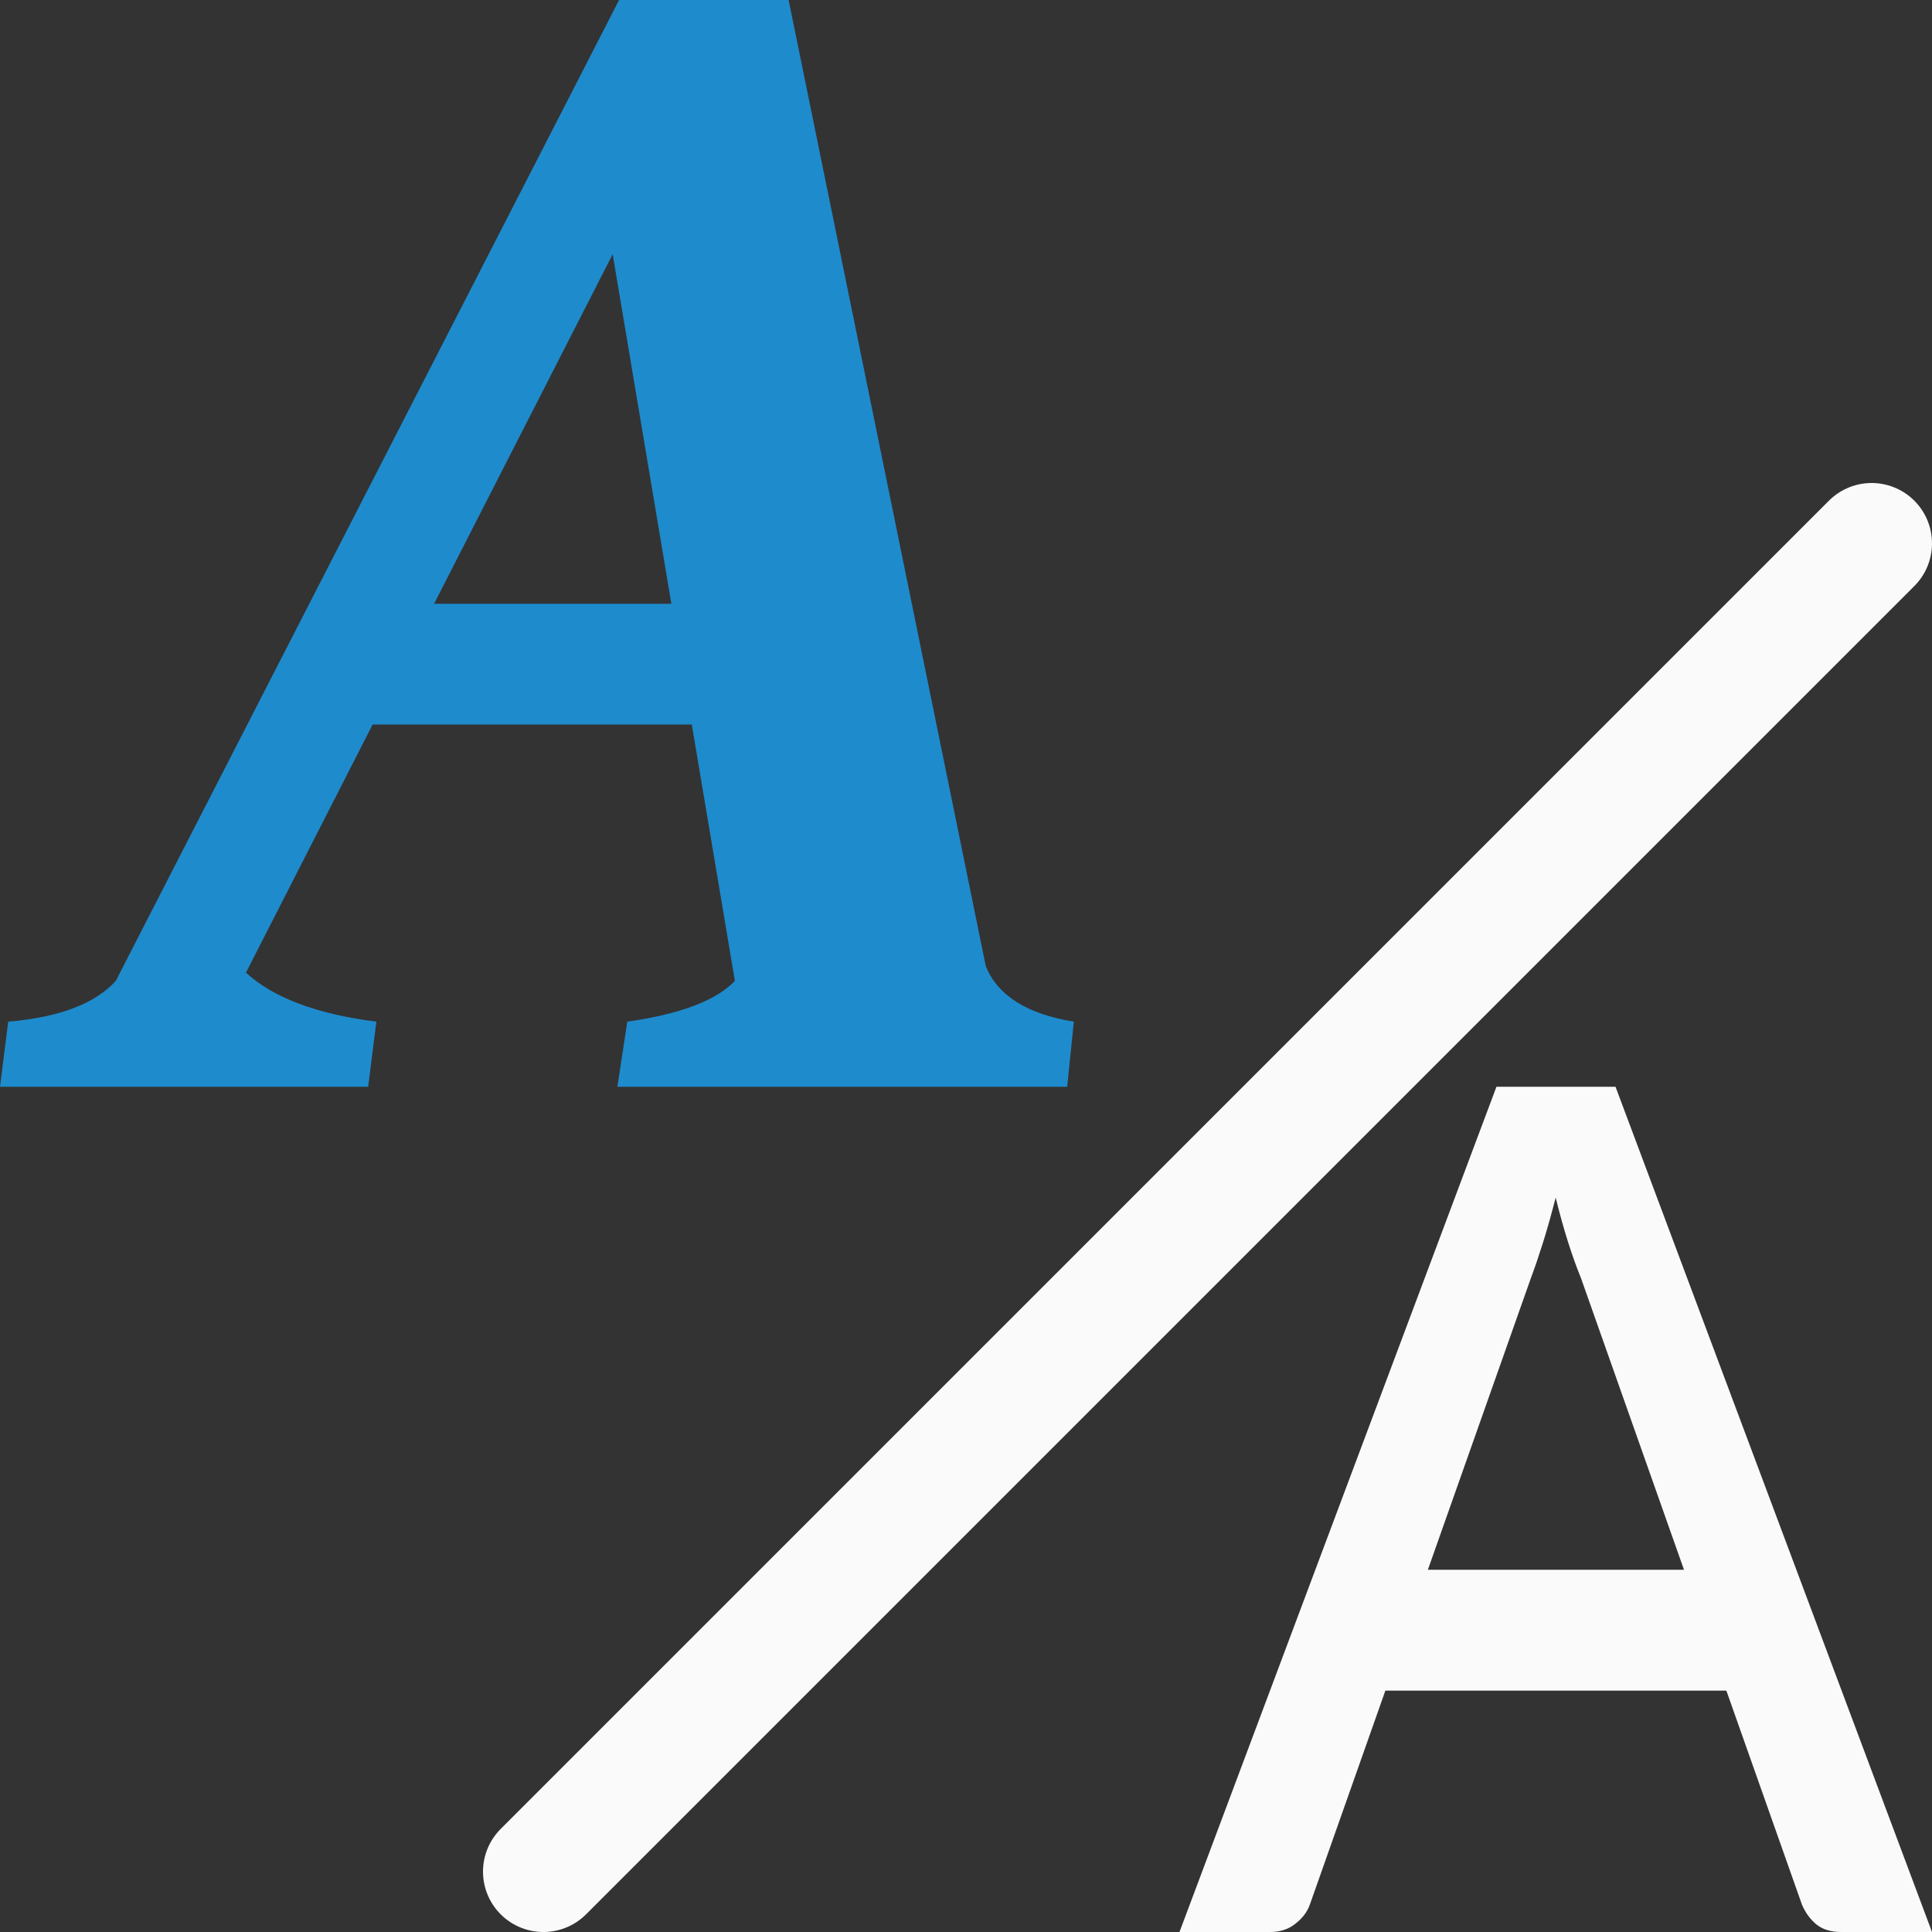<svg viewBox="0 0 16 16" xmlns="http://www.w3.org/2000/svg"><rect x="0" y="0" width="16" height="16" fill="#333333" stroke="none"/>/&amp;amp;amp;amp;amp;amp;amp;gt;<path d="m5.127 0-4.168 8.123c-.171.189-.468.302-.891.338l-.068.539h3.049l.068-.539c-.495-.063-.855-.199-1.08-.406l1.049-2.055h2.643l.357 2.123c-.153.162-.45.275-.891.338l-.082.539h3.725l.055-.539c-.387-.063-.63-.216-.729-.459l-1.633-8.002zm-.053 2.105.486 2.895h-1.965z" fill="#1e8bcd" transform="scale(1)"/><path d="m12.393 9-2.625 7h.75c.082 0 .152-.022.209-.068.06-.046.1-.1.121-.16l.625-1.771h2.824l.627 1.775c.028.064.067.118.117.16.053.043.122.064.207.064h.752l-2.621-7zm.49.916c.032.131.066.254.102.367.036.114.072.214.107.299l.854 2.418h-2.121l.852-2.412c.032-.085.066-.185.102-.299.036-.114.07-.238.105-.373z" fill="#fafafa"/><path d="m15.5 4.5-11 11" fill="none" stroke="#fafafa" stroke-linecap="round" stroke-linejoin="round"/></svg>